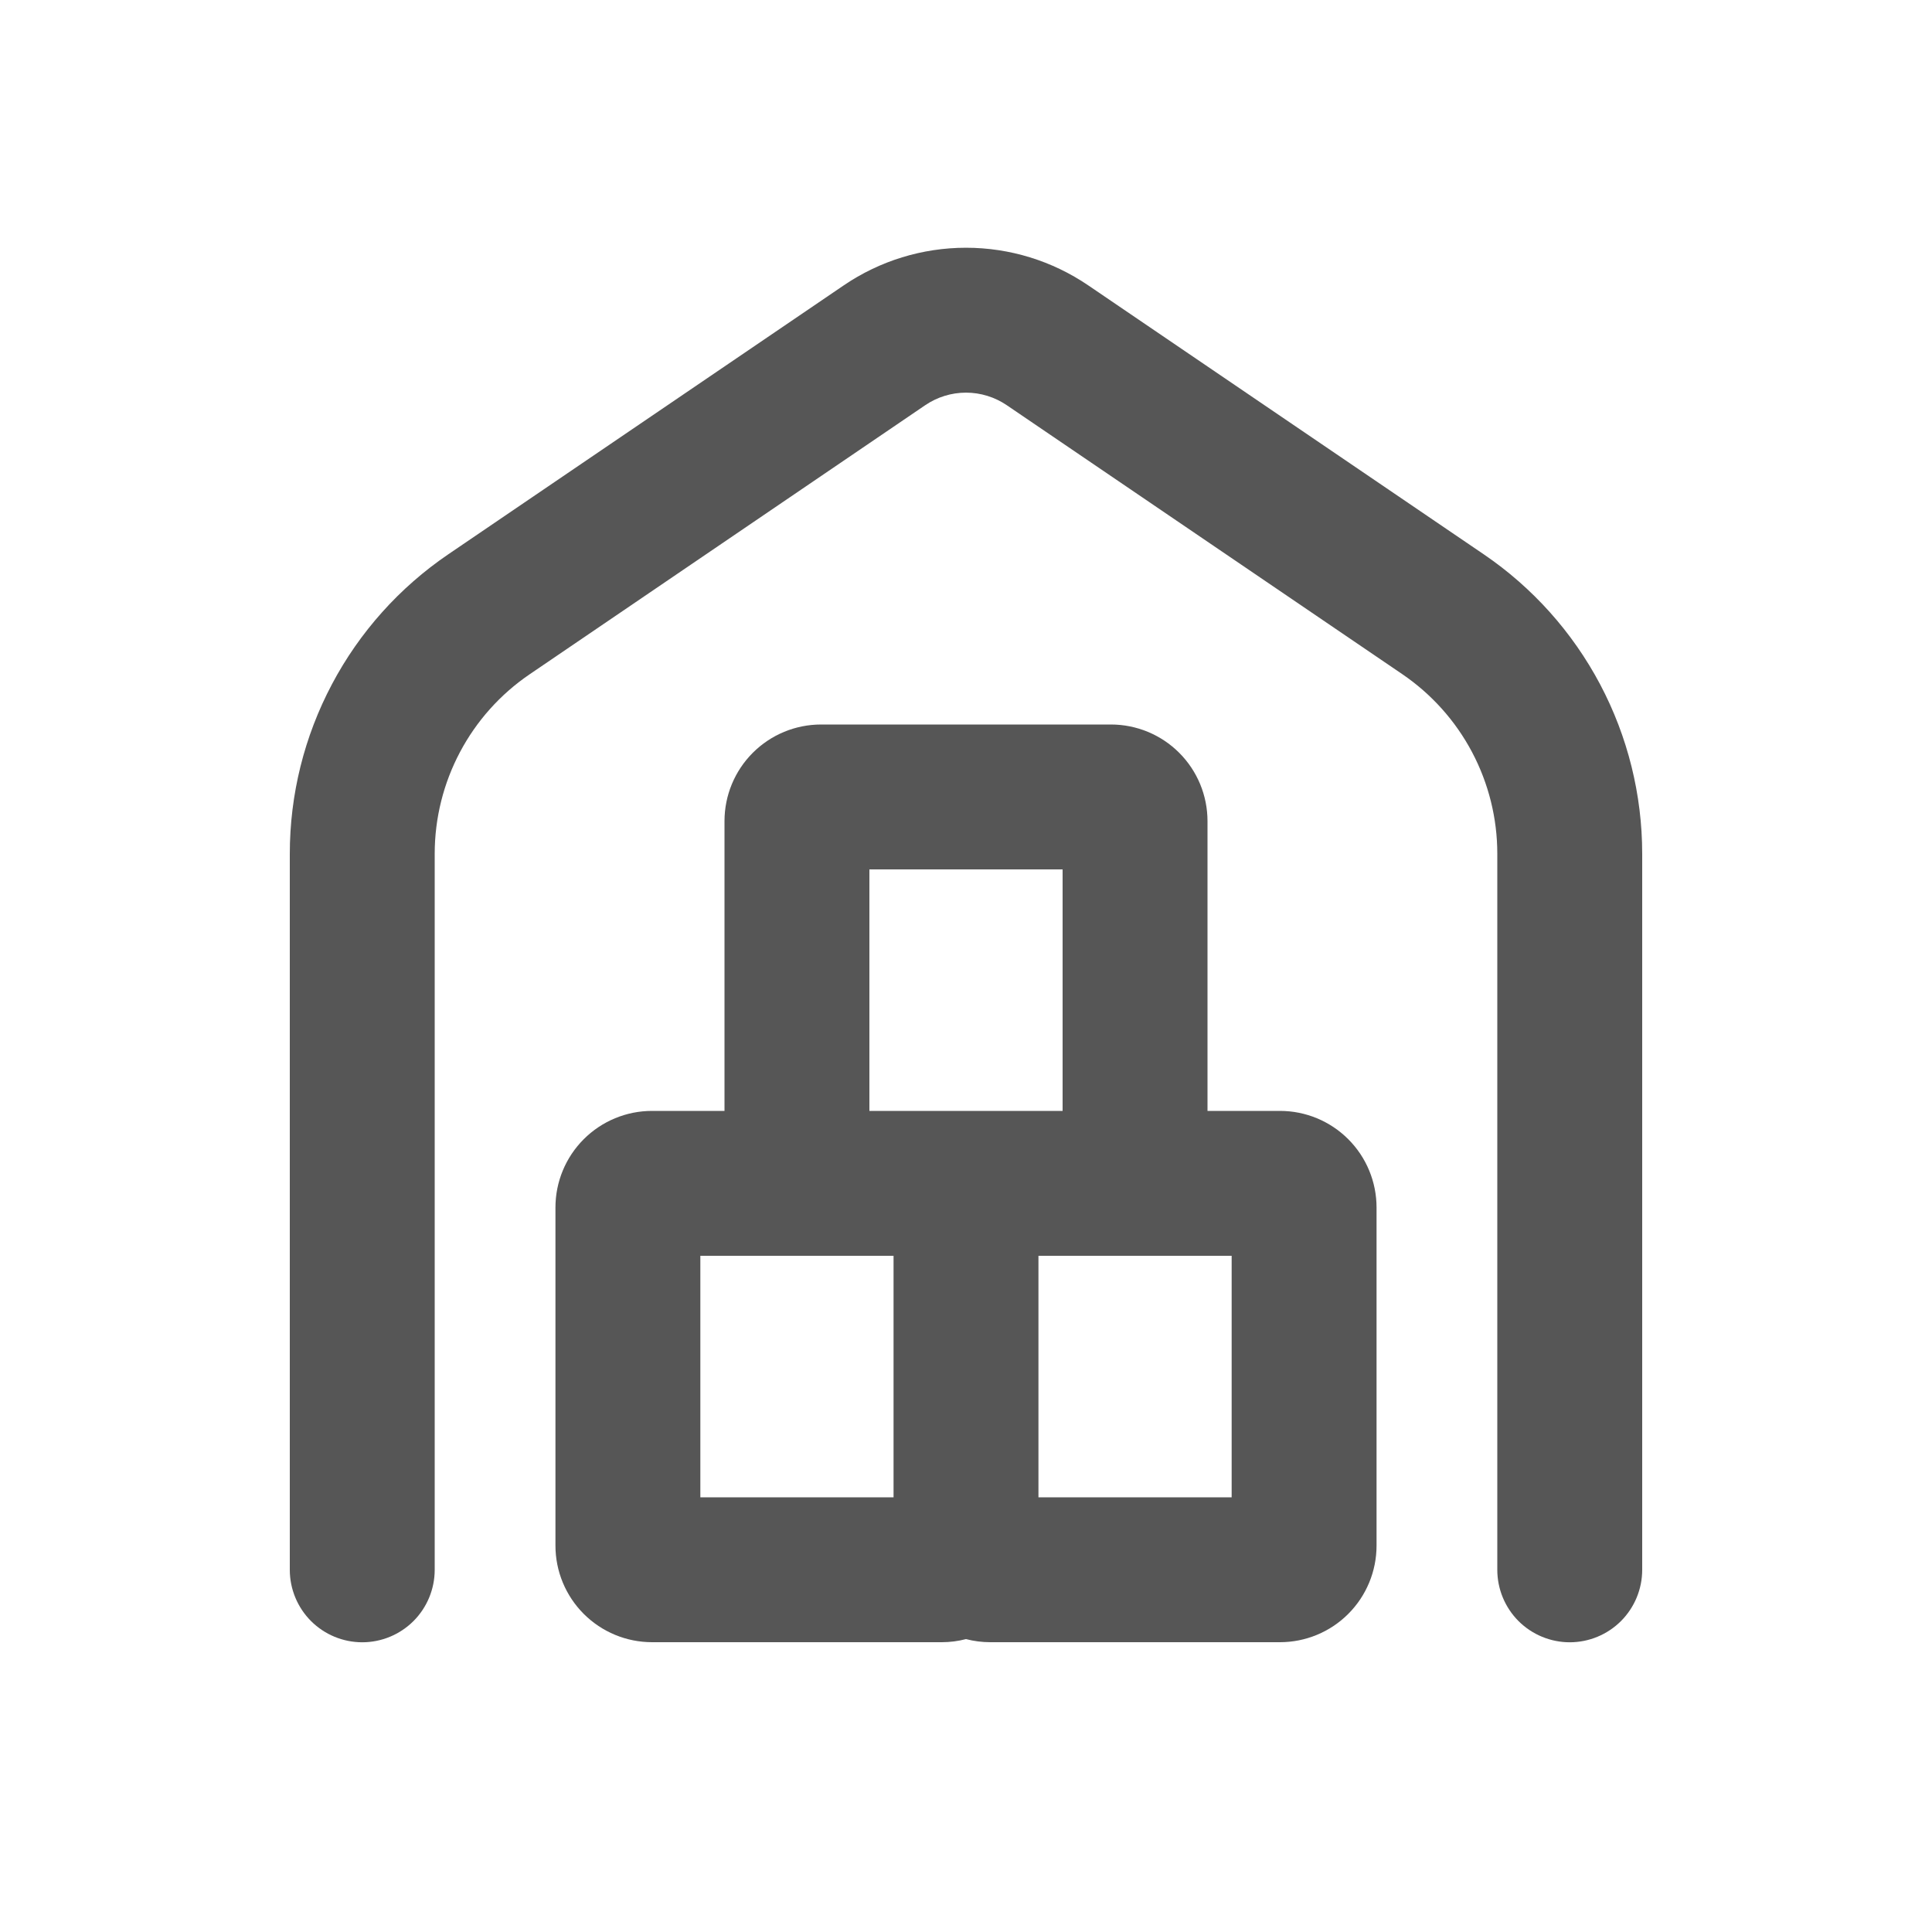 <svg width="48" height="48" viewBox="0 0 48 48" fill="none" xmlns="http://www.w3.org/2000/svg" xmlns:xlink="http://www.w3.org/1999/xlink">
<path d="M27.036,7.089C26.141,6.48 25.083,6.155 24,6.155C22.917,6.155 21.859,6.48 20.964,7.089L11.138,13.771C9.925,14.596 8.932,15.705 8.246,17.002C7.559,18.299 7.2,19.743 7.2,21.211L7.2,39.002C7.2,39.479 7.39,39.937 7.727,40.275C8.065,40.612 8.523,40.802 9,40.802C9.477,40.802 9.935,40.612 10.273,40.275C10.61,39.937 10.8,39.479 10.8,39.002L10.8,21.213C10.8,19.425 11.686,17.752 13.164,16.749L22.987,10.067C23.286,9.864 23.639,9.755 24,9.755C24.361,9.755 24.714,9.864 25.013,10.067L34.836,16.747C35.564,17.242 36.16,17.907 36.572,18.685C36.984,19.463 37.2,20.33 37.2,21.211L37.2,39.002C37.2,39.479 37.39,39.937 37.727,40.275C38.065,40.612 38.523,40.802 39,40.802C39.477,40.802 39.935,40.612 40.273,40.275C40.61,39.937 40.8,39.479 40.8,39.002L40.8,21.213C40.8,19.745 40.441,18.3 39.755,17.003C39.068,15.706 38.075,14.596 36.862,13.771L27.036,7.089Z" fill="#565656"/>
<path d="M24,40.723C23.804,40.774 23.602,40.8 23.4,40.8L16.2,40.8C15.563,40.8 14.953,40.547 14.503,40.097C14.053,39.647 13.8,39.037 13.8,38.4L13.8,30C13.8,29.363 14.053,28.753 14.503,28.303C14.953,27.853 15.563,27.6 16.2,27.6L18,27.6L18,20.4C18,19.763 18.253,19.153 18.703,18.703C19.153,18.253 19.763,18 20.4,18L27.6,18C28.237,18 28.847,18.253 29.297,18.703C29.747,19.153 30,19.763 30,20.4L30,27.6L31.8,27.6C32.437,27.6 33.047,27.853 33.497,28.303C33.947,28.753 34.2,29.363 34.2,30L34.2,38.4C34.2,39.037 33.947,39.647 33.497,40.097C33.047,40.547 32.437,40.8 31.8,40.8L24.6,40.8C24.398,40.8 24.196,40.774 24,40.723ZM25.8,31.2L25.8,37.2L30.6,37.2L30.6,31.2L25.8,31.2ZM22.2,37.2L22.2,31.2L17.4,31.2L17.4,37.2L22.2,37.2ZM26.4,27.6L26.4,21.6L21.6,21.6L21.6,27.6L26.4,27.6Z" clip-rule="evenodd" fill-rule="evenodd" fill="#565656"/>
</svg>
